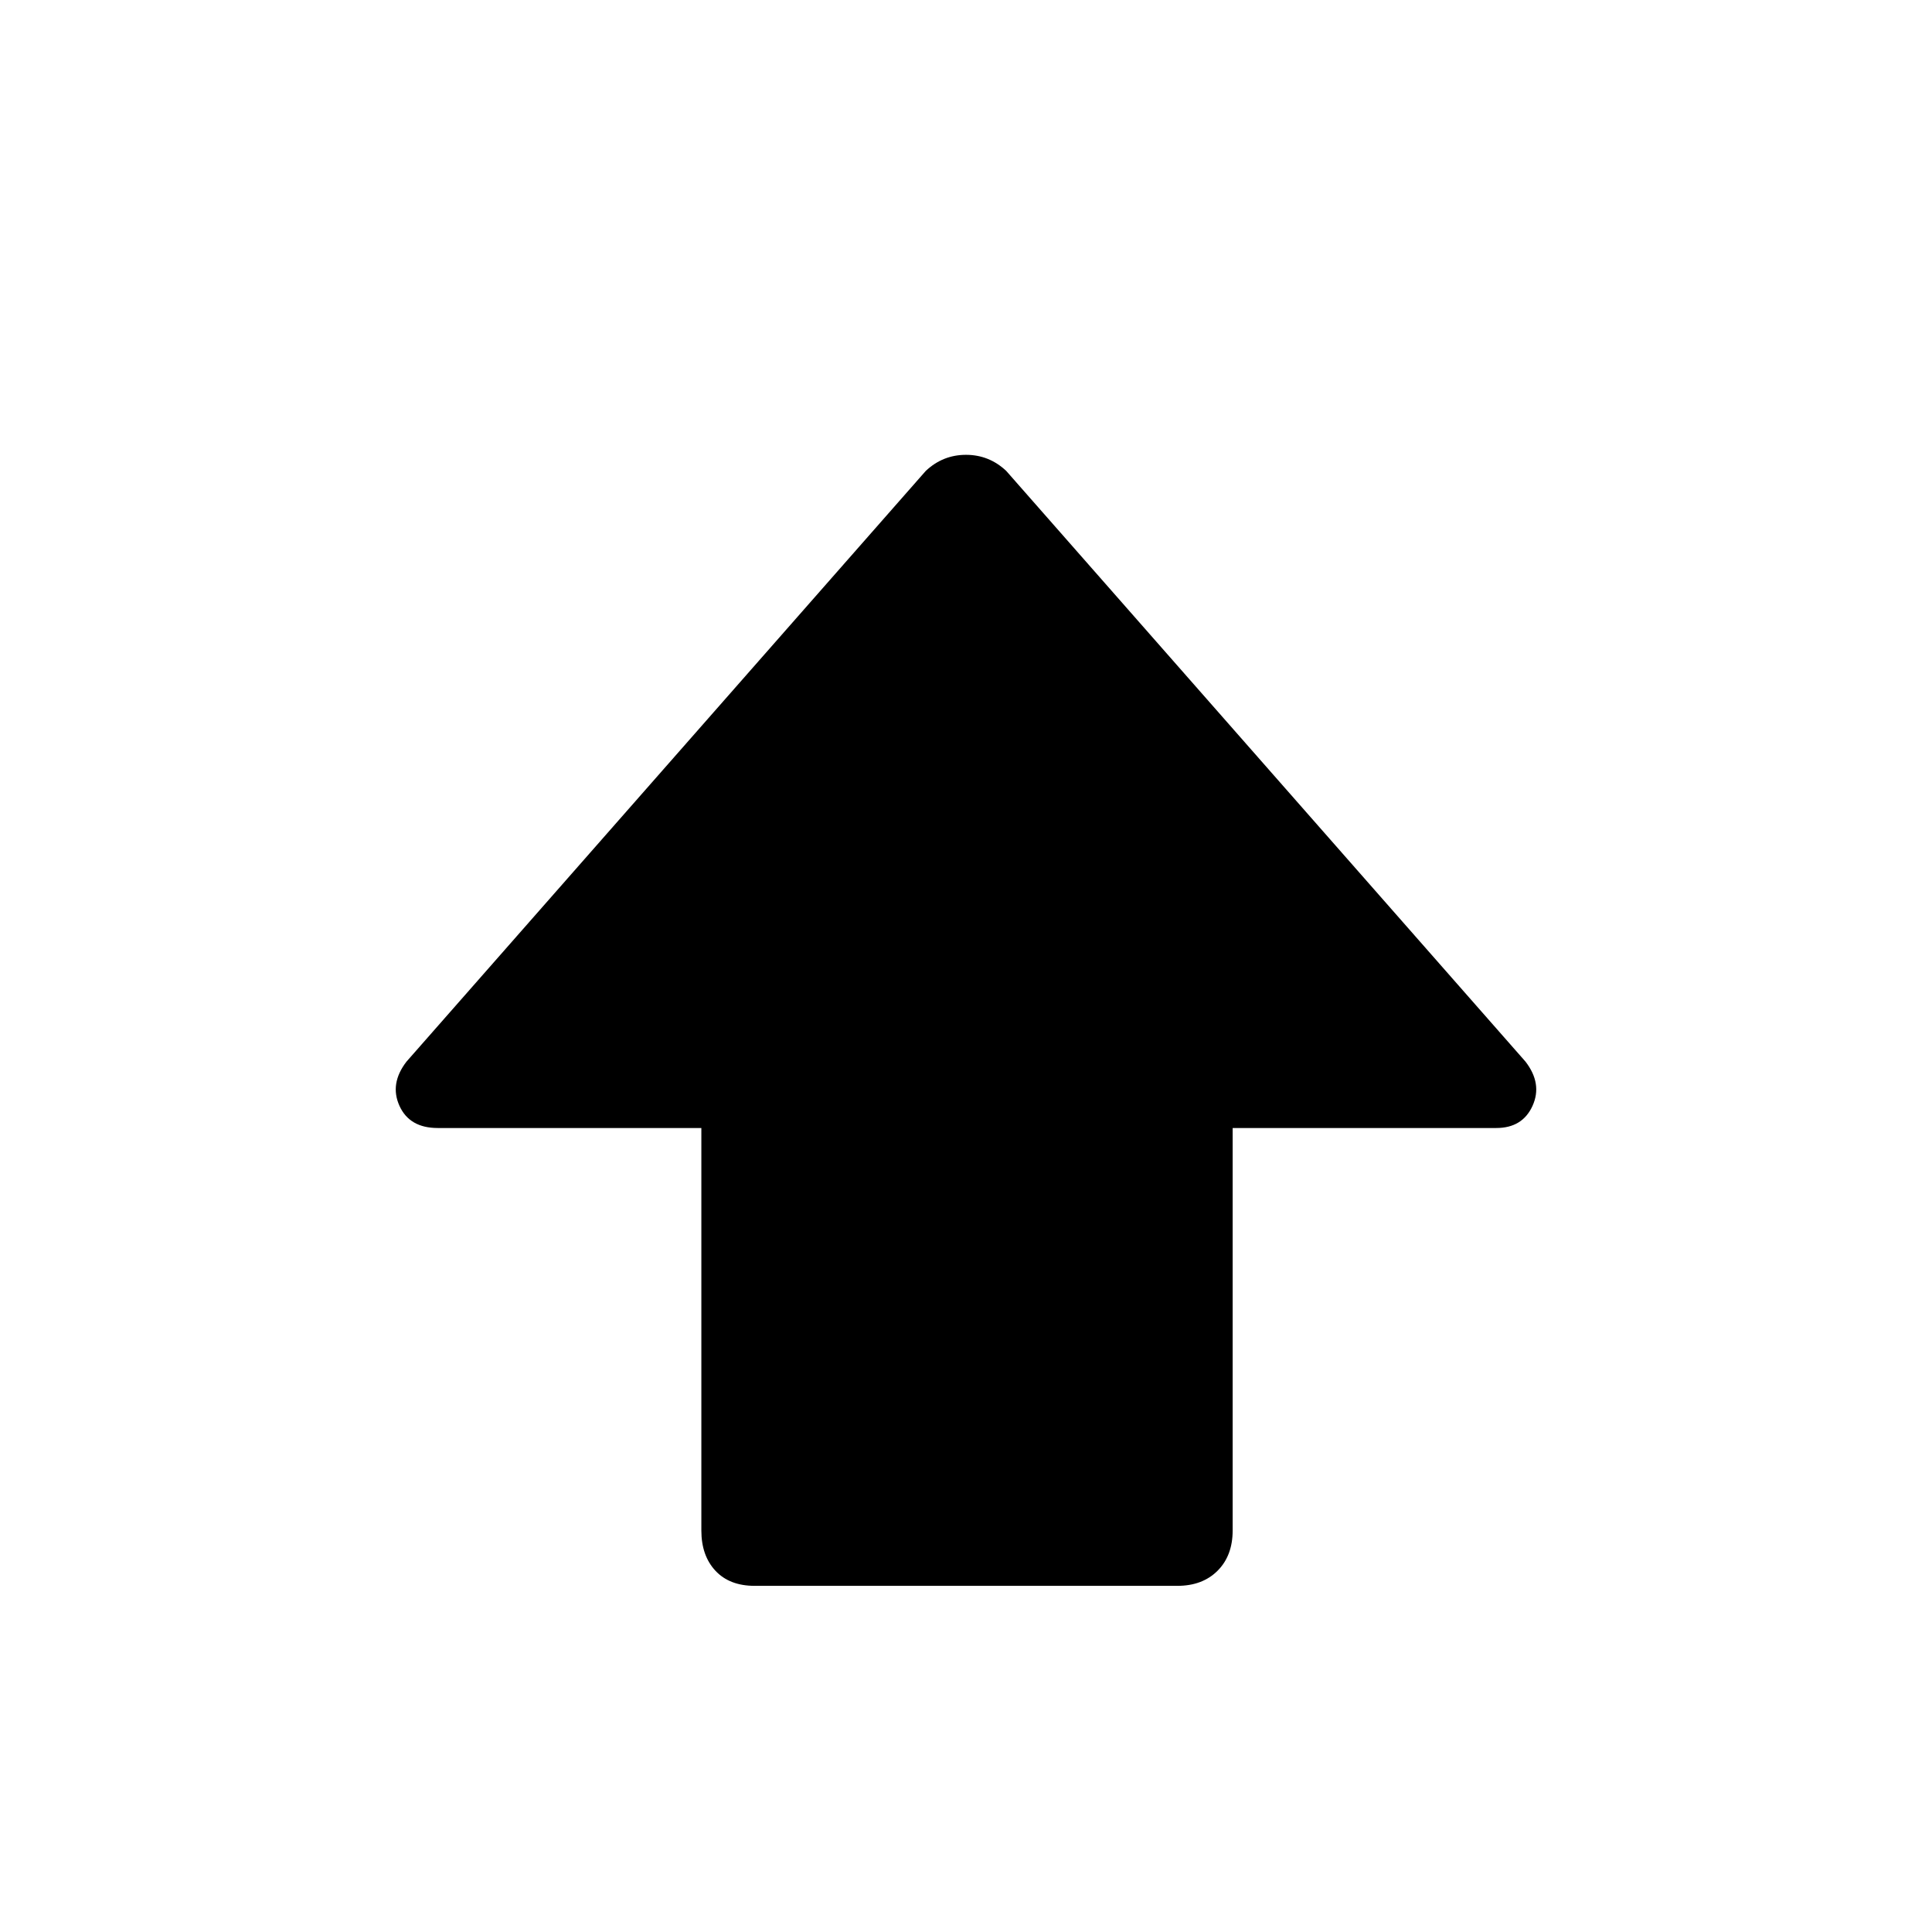 <svg xmlns="http://www.w3.org/2000/svg" height="48" viewBox="0 -960 960 960" width="48"><path d="M348.5-199.5v-200h-131q-14 0-19-11t3.5-22L460-726q8.5-8 20-8t20 8l258 293.5q8.5 11 3.5 22t-18 11h-131v200q0 12.5-7.5 20t-20 7.5H375q-12.5 0-19.5-7.5t-7-20Z"/></svg>
